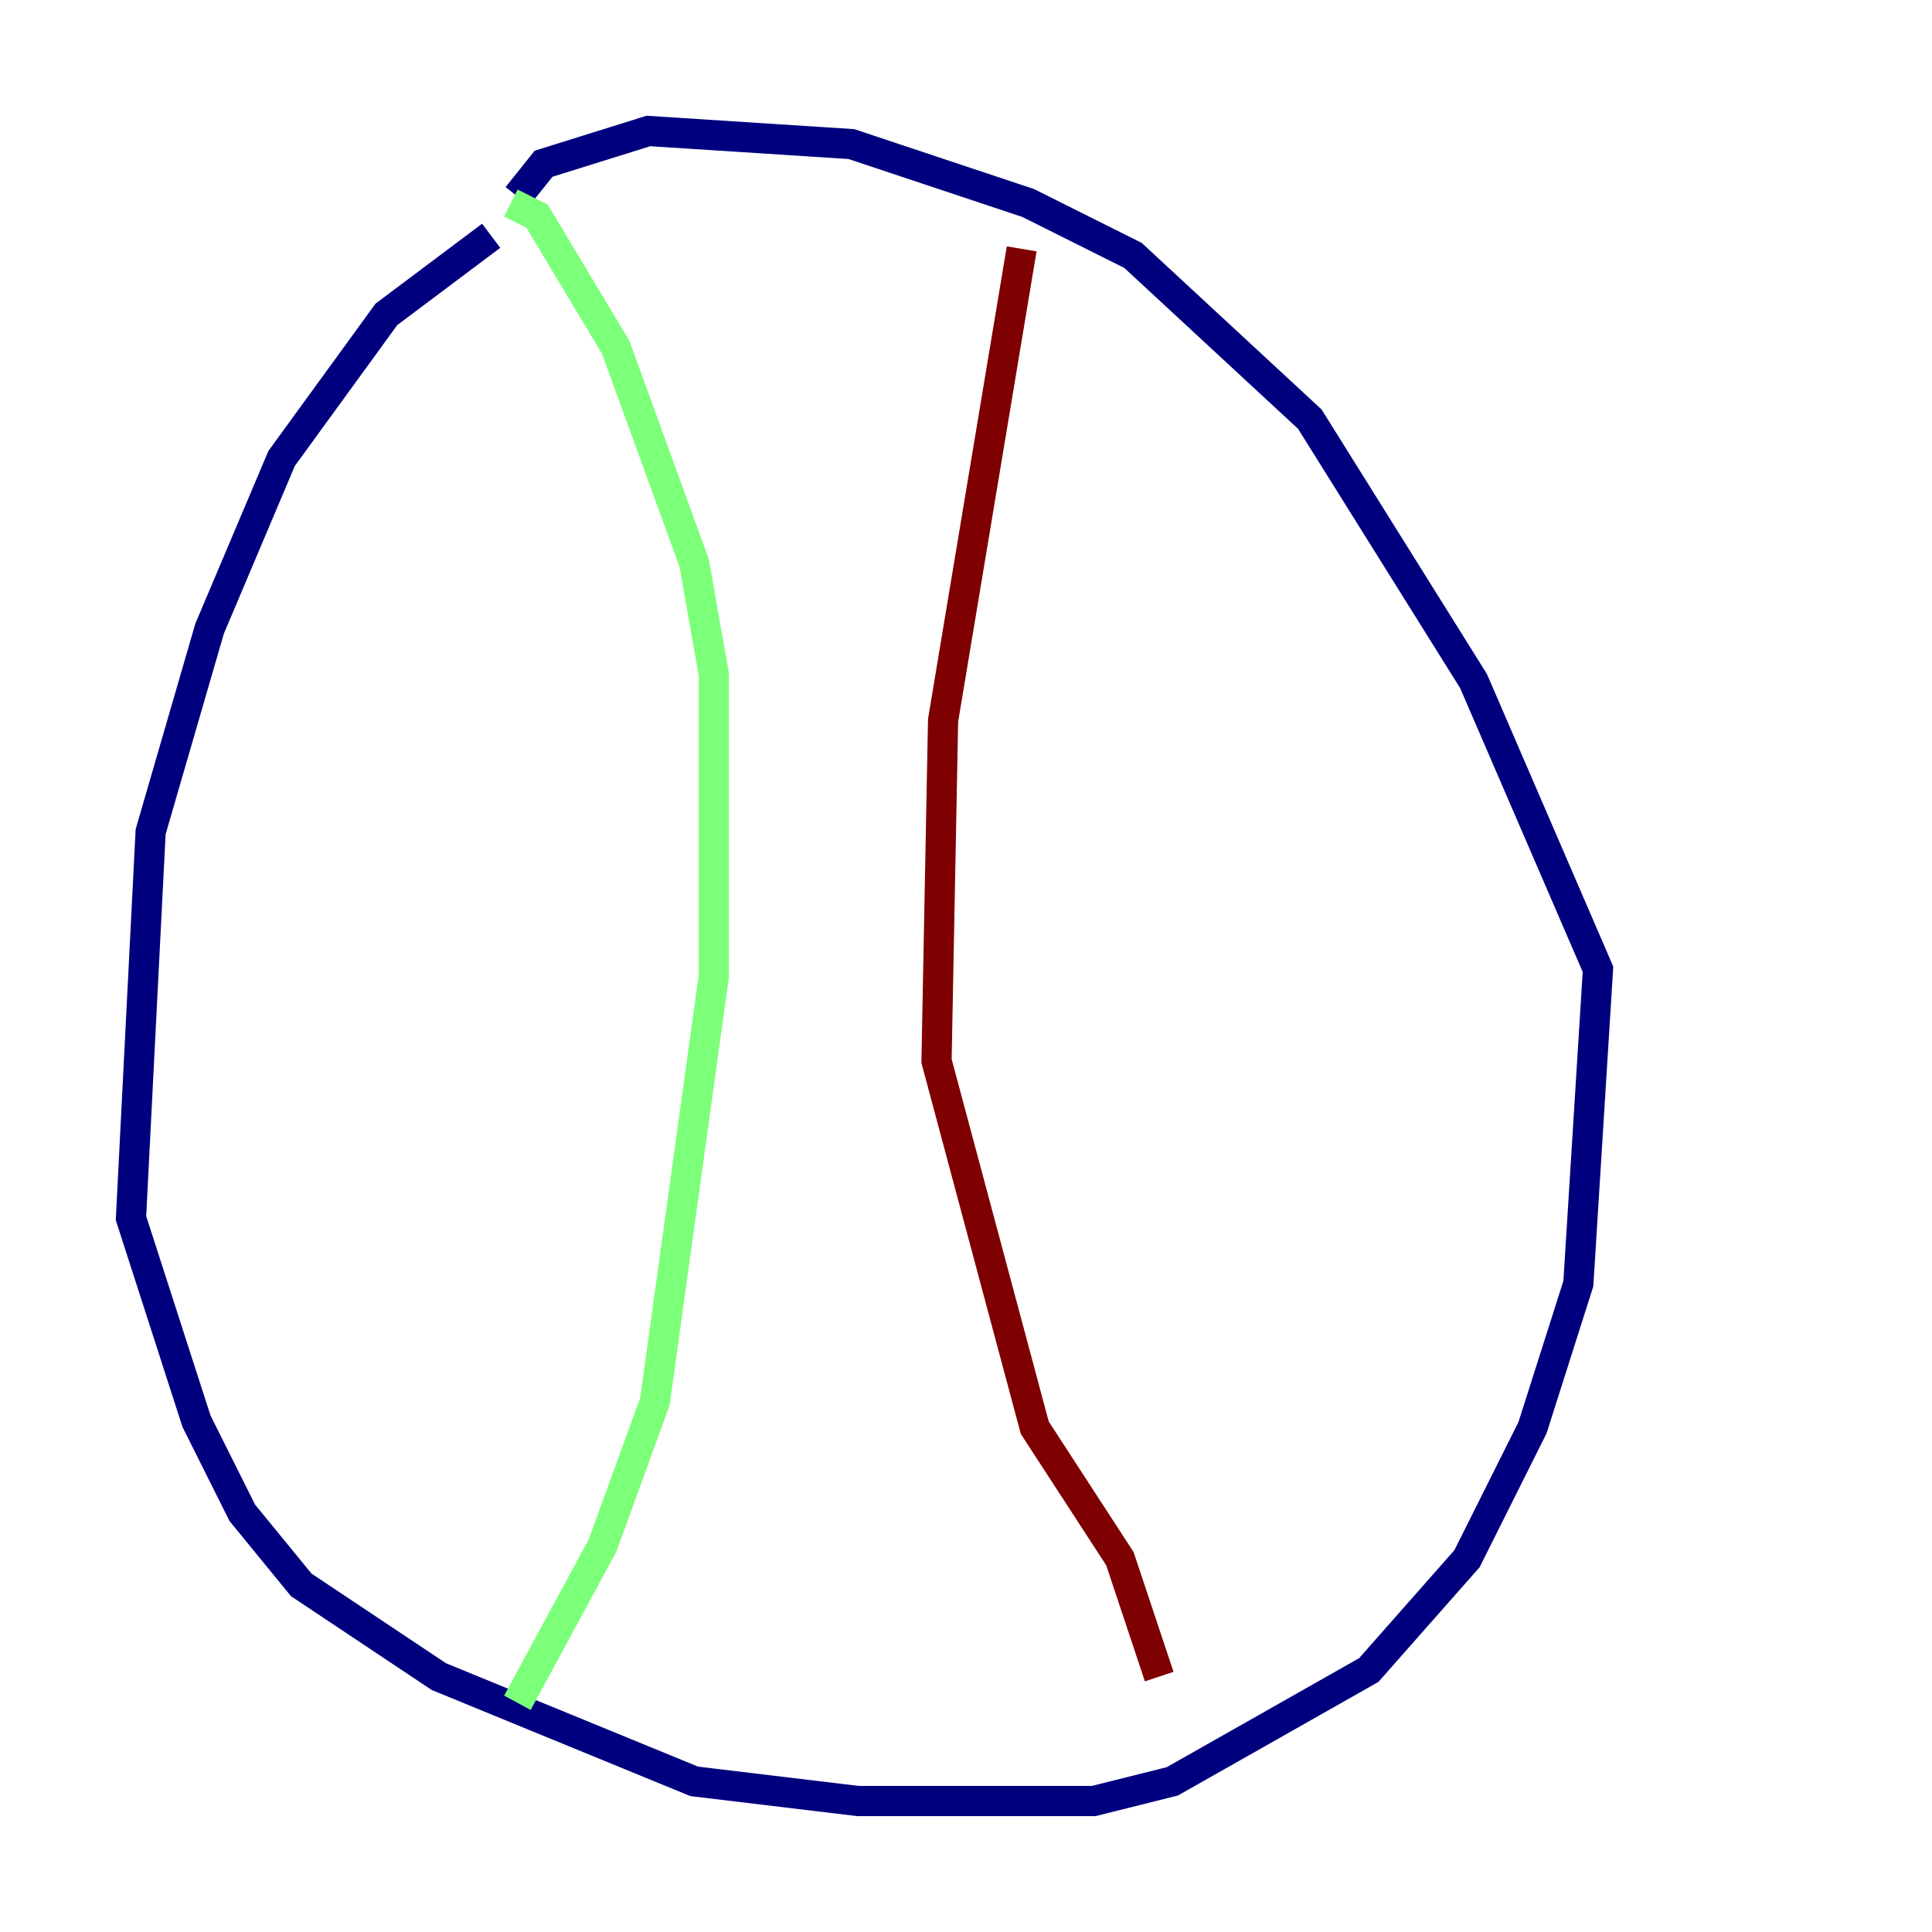 <?xml version="1.0" encoding="utf-8" ?>
<svg baseProfile="tiny" height="128" version="1.2" viewBox="0,0,128,128" width="128" xmlns="http://www.w3.org/2000/svg" xmlns:ev="http://www.w3.org/2001/xml-events" xmlns:xlink="http://www.w3.org/1999/xlink"><defs /><polyline fill="none" points="32.542,15.62 25.6,20.827 18.658,30.373 13.885,41.654 9.98,55.105 8.678,80.705 13.017,94.156 16.054,100.231 19.959,105.003 29.071,111.078 45.993,118.02 56.841,119.322 72.461,119.322 77.668,118.02 90.685,110.644 97.193,103.268 101.532,94.59 104.57,85.044 105.871,64.217 97.627,45.125 86.78,27.77 75.064,16.922 68.122,13.451 56.407,9.546 42.956,8.678 36.014,10.848 34.278,13.017" stroke="#00007f" stroke-width="2" /><polyline fill="none" points="33.844,13.451 35.58,14.319 40.786,22.997 45.993,37.315 47.295,44.691 47.295,64.651 43.39,92.854 39.919,102.4 34.278,112.814" stroke="#7cff79" stroke-width="2" /><polyline fill="none" points="67.688,16.488 62.481,47.729 62.047,70.291 68.556,94.59 74.197,103.268 76.8,111.078" stroke="#7f0000" stroke-width="2" /></svg>